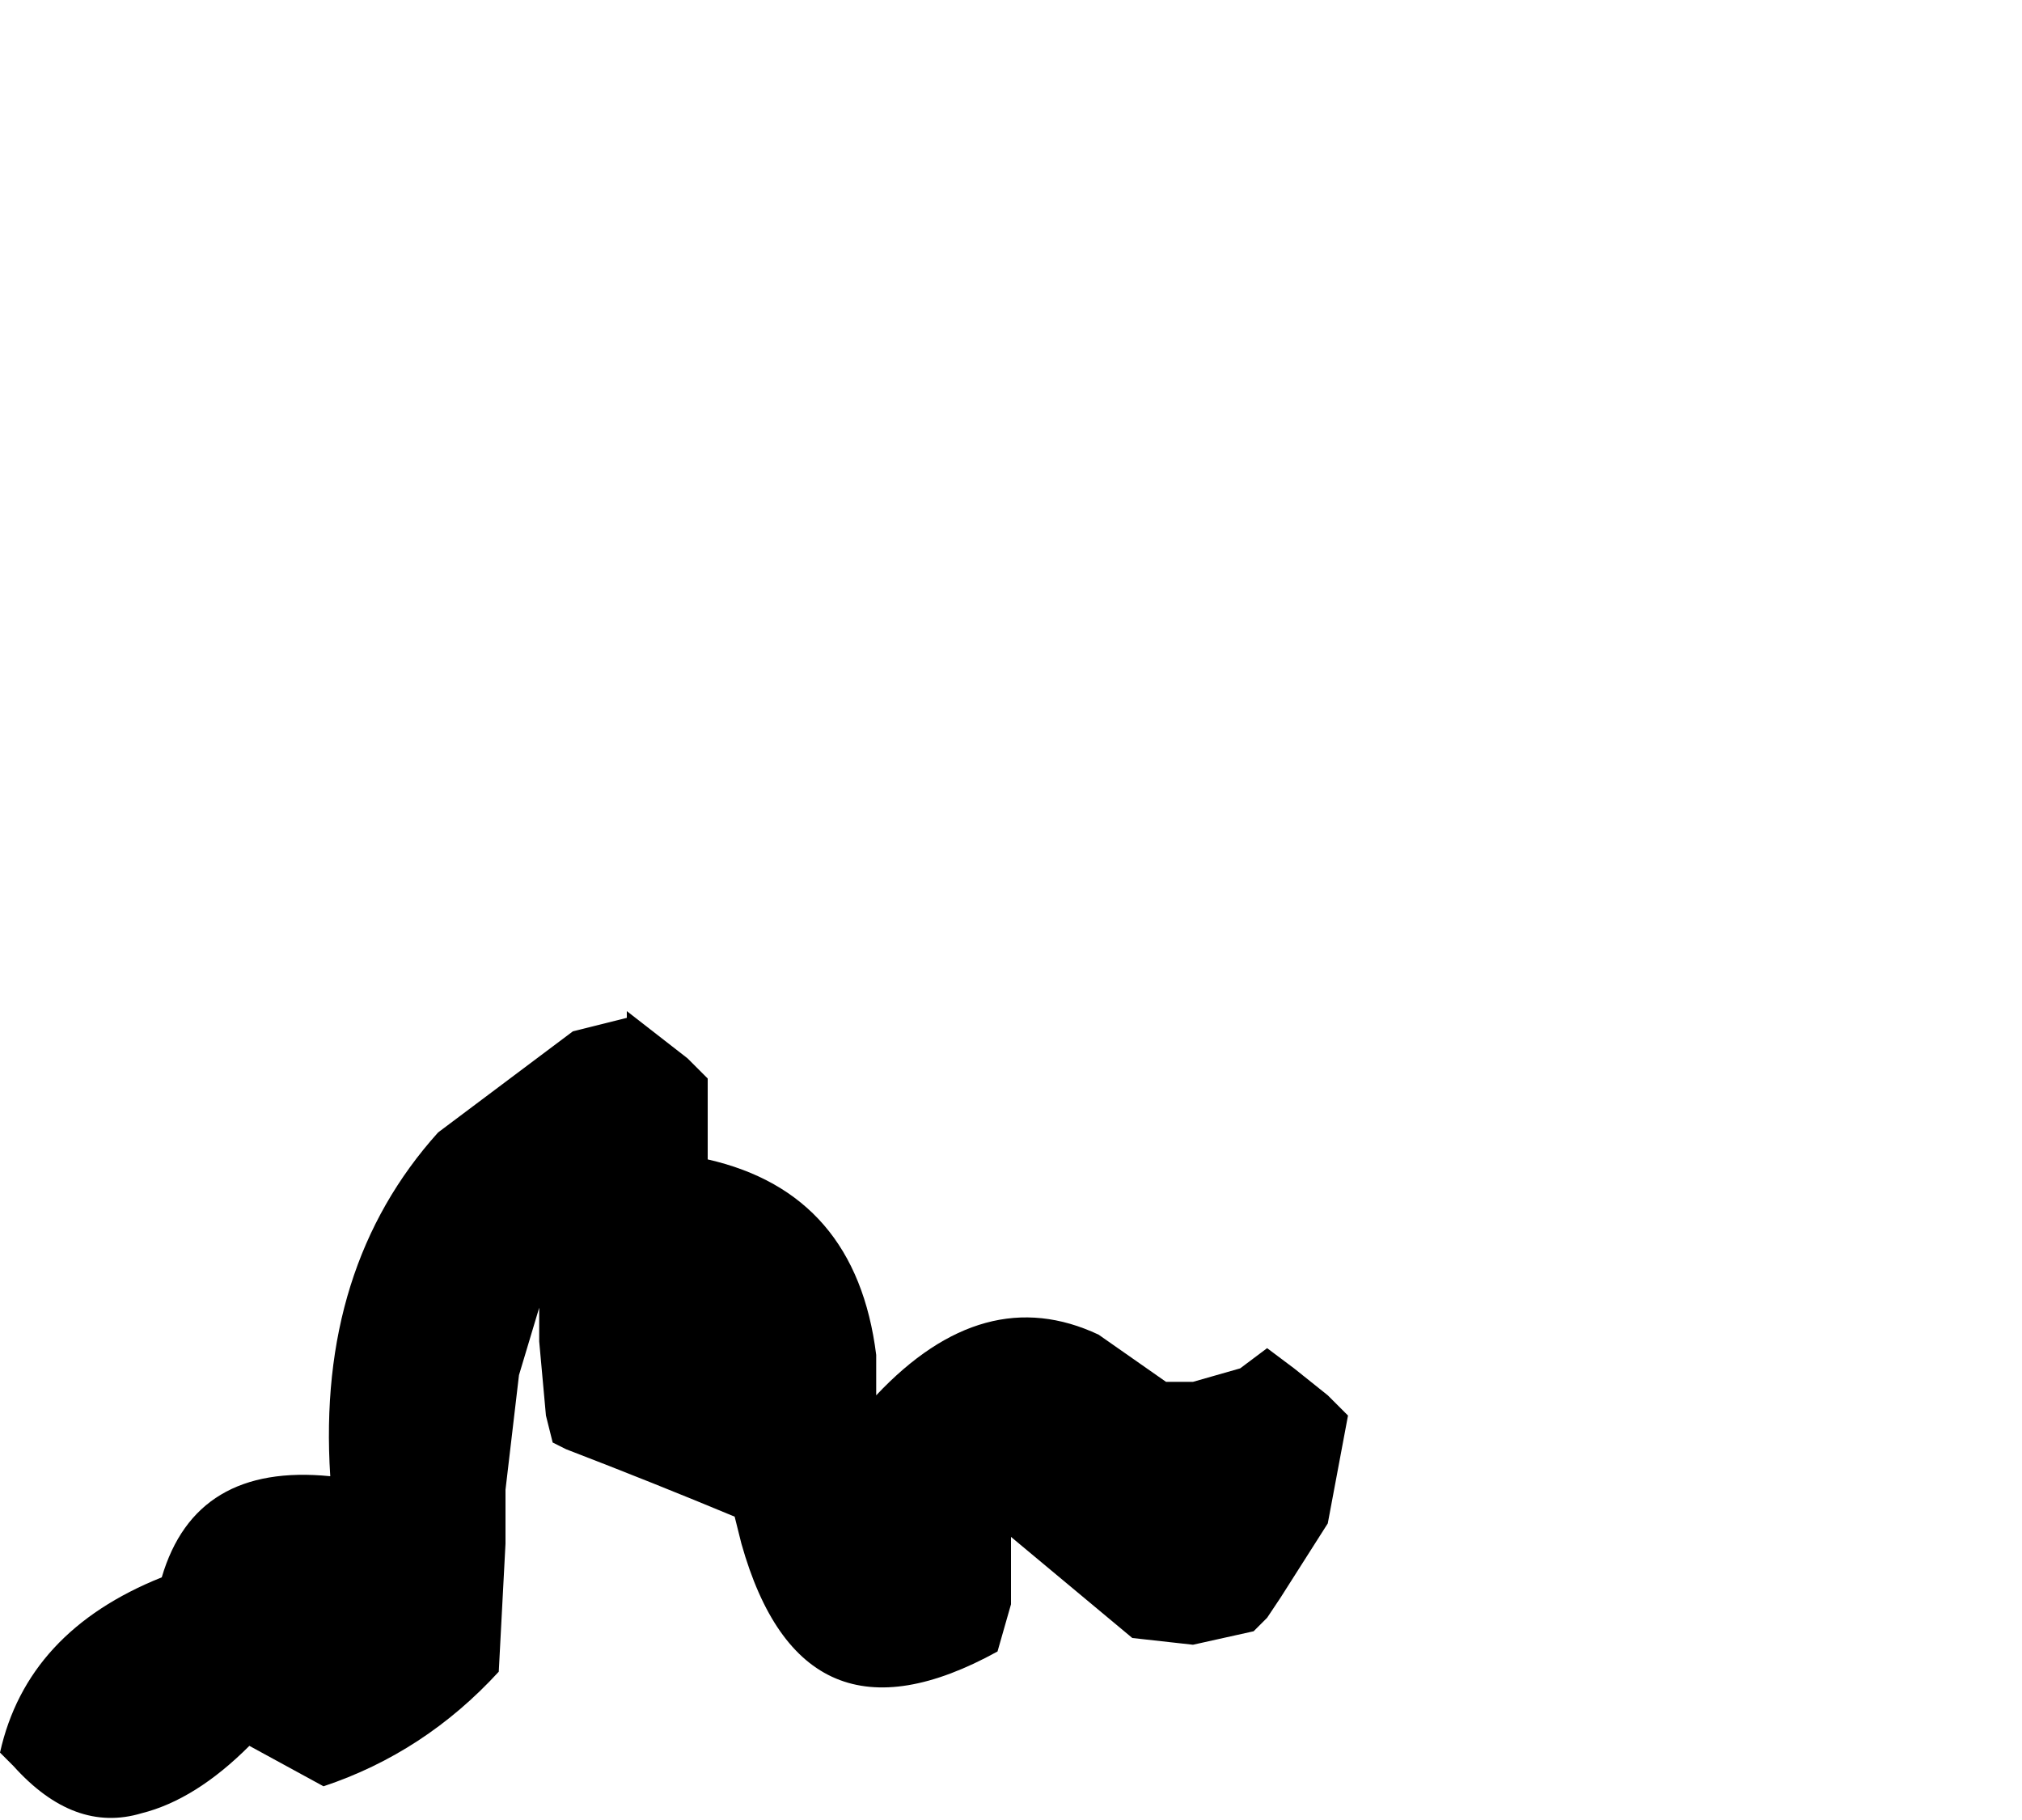<?xml version="1.0" encoding="UTF-8" standalone="no"?>
<svg xmlns:xlink="http://www.w3.org/1999/xlink" height="13.5px" width="15.0px" xmlns="http://www.w3.org/2000/svg">
  <g transform="matrix(1.0, 0.0, 0.0, 1.0, -14.6, 42.9)">
    <path d="M14.6 -29.9 L14.7 -29.8 Q15.15 -29.3 15.65 -29.45 16.05 -29.55 16.45 -29.95 L17.0 -29.65 Q17.75 -29.9 18.3 -30.5 L18.35 -31.45 18.35 -31.55 18.35 -31.85 18.45 -32.7 18.6 -33.2 18.6 -33.3 18.6 -33.1 18.6 -32.95 18.65 -32.4 18.7 -32.2 18.8 -32.15 Q19.45 -31.9 20.05 -31.65 L20.1 -31.45 Q20.55 -29.85 22.0 -30.65 L22.1 -31.0 22.1 -31.5 23.0 -30.75 23.45 -30.7 23.9 -30.8 24.0 -30.9 24.1 -31.05 24.1 -31.05 24.45 -31.6 24.6 -32.4 24.45 -32.55 24.2 -32.75 24.0 -32.9 23.8 -32.75 23.45 -32.65 23.35 -32.65 23.25 -32.65 22.75 -33.0 Q21.9 -33.4 21.1 -32.55 L21.1 -32.85 Q20.95 -34.05 19.85 -34.3 L19.85 -34.5 19.85 -34.7 19.85 -34.9 19.7 -35.05 19.25 -35.4 19.25 -35.35 18.85 -35.25 17.85 -34.5 Q16.95 -33.5 17.05 -31.95 16.05 -32.05 15.8 -31.2 14.8 -30.8 14.6 -29.9" fill="#000000" fill-rule="evenodd" stroke="none">
      <animate attributeName="fill" dur="2s" repeatCount="indefinite" values="#000000;#000001"/>
      <animate attributeName="fill-opacity" dur="2s" repeatCount="indefinite" values="1.0;1.0"/>
      <animate attributeName="d" dur="2s" repeatCount="indefinite" values="M14.6 -29.9 L14.7 -29.8 Q15.15 -29.3 15.65 -29.45 16.05 -29.55 16.45 -29.95 L17.0 -29.65 Q17.75 -29.9 18.3 -30.5 L18.35 -31.45 18.35 -31.55 18.35 -31.85 18.45 -32.7 18.6 -33.2 18.6 -33.3 18.6 -33.1 18.6 -32.95 18.65 -32.4 18.7 -32.2 18.8 -32.15 Q19.45 -31.9 20.05 -31.65 L20.1 -31.45 Q20.55 -29.85 22.0 -30.65 L22.1 -31.0 22.1 -31.5 23.0 -30.75 23.45 -30.7 23.9 -30.8 24.0 -30.9 24.1 -31.05 24.1 -31.05 24.45 -31.6 24.6 -32.4 24.45 -32.55 24.2 -32.75 24.0 -32.9 23.8 -32.75 23.45 -32.65 23.35 -32.65 23.25 -32.65 22.75 -33.0 Q21.9 -33.4 21.1 -32.55 L21.1 -32.85 Q20.95 -34.05 19.85 -34.3 L19.85 -34.5 19.85 -34.7 19.85 -34.9 19.7 -35.05 19.25 -35.4 19.25 -35.35 18.85 -35.25 17.85 -34.5 Q16.95 -33.5 17.05 -31.95 16.05 -32.05 15.8 -31.2 14.8 -30.8 14.6 -29.9;M20.6 -38.65 L20.6 -38.65 Q20.75 -38.15 21.25 -38.15 21.45 -38.3 21.65 -38.45 L22.15 -38.9 Q22.5 -39.2 22.85 -39.5 L23.35 -39.95 23.4 -39.65 23.45 -39.45 24.0 -39.15 24.25 -39.2 24.25 -39.2 24.35 -39.25 24.45 -39.35 24.55 -39.55 24.65 -39.65 24.7 -39.7 Q25.05 -39.25 25.65 -39.45 L25.75 -39.45 Q26.6 -39.85 27.45 -40.2 L27.8 -40.4 28.1 -40.6 28.6 -41.0 29.0 -40.9 29.25 -40.95 29.35 -40.95 29.45 -41.05 29.45 -41.05 29.55 -41.45 29.6 -41.95 29.6 -42.15 29.6 -42.4 29.45 -42.55 29.3 -42.65 29.0 -42.9 29.0 -42.85 29.0 -42.85 28.6 -42.75 Q27.95 -42.25 27.35 -41.8 L27.15 -41.65 Q26.45 -41.2 25.65 -41.0 L25.45 -41.0 25.45 -41.0 25.45 -41.0 25.35 -41.15 25.05 -41.4 24.95 -41.5 24.55 -41.8 23.75 -42.15 Q22.95 -41.5 22.15 -40.85 21.75 -40.35 21.35 -39.9 20.95 -39.25 20.6 -38.65"/>
    </path>
    <path d="M14.6 -29.9 Q14.8 -30.8 15.8 -31.2 16.05 -32.05 17.05 -31.95 16.95 -33.5 17.85 -34.5 L18.85 -35.25 19.25 -35.35 19.25 -35.4 19.7 -35.05 19.85 -34.9 19.85 -34.7 19.85 -34.5 19.85 -34.3 Q20.95 -34.05 21.1 -32.85 L21.1 -32.55 Q21.9 -33.4 22.75 -33.0 L23.25 -32.65 23.35 -32.65 23.45 -32.65 23.8 -32.75 24.0 -32.9 24.2 -32.75 24.45 -32.55 24.6 -32.4 24.45 -31.6 24.1 -31.05 24.1 -31.05 24.0 -30.9 23.9 -30.8 23.45 -30.7 23.0 -30.75 22.1 -31.5 22.1 -31.0 22.0 -30.65 Q20.55 -29.85 20.1 -31.45 L20.05 -31.65 Q19.45 -31.9 18.8 -32.15 L18.7 -32.2 18.65 -32.4 18.6 -32.95 18.6 -33.1 18.6 -33.3 18.6 -33.2 18.45 -32.7 18.35 -31.85 18.35 -31.55 18.35 -31.45 18.3 -30.5 Q17.75 -29.9 17.0 -29.65 L16.45 -29.95 Q16.05 -29.55 15.65 -29.45 15.15 -29.3 14.7 -29.8 L14.6 -29.9" fill="none" stroke="#000000" stroke-linecap="round" stroke-linejoin="round" stroke-opacity="0.0" stroke-width="1.0">
      <animate attributeName="stroke" dur="2s" repeatCount="indefinite" values="#000000;#000001"/>
      <animate attributeName="stroke-width" dur="2s" repeatCount="indefinite" values="0.0;0.0"/>
      <animate attributeName="fill-opacity" dur="2s" repeatCount="indefinite" values="0.0;0.0"/>
      <animate attributeName="d" dur="2s" repeatCount="indefinite" values="M14.6 -29.9 Q14.8 -30.8 15.8 -31.2 16.05 -32.05 17.05 -31.95 16.95 -33.5 17.85 -34.5 L18.85 -35.25 19.25 -35.35 19.25 -35.4 19.7 -35.05 19.85 -34.9 19.85 -34.7 19.85 -34.5 19.85 -34.3 Q20.95 -34.05 21.1 -32.85 L21.1 -32.55 Q21.9 -33.4 22.75 -33.0 L23.25 -32.65 23.35 -32.65 23.45 -32.65 23.8 -32.75 24.0 -32.9 24.2 -32.75 24.45 -32.55 24.6 -32.4 24.45 -31.6 24.1 -31.05 24.1 -31.05 24.0 -30.9 23.9 -30.8 23.45 -30.7 23.0 -30.75 22.1 -31.5 22.1 -31.0 22.0 -30.65 Q20.55 -29.85 20.1 -31.45 L20.05 -31.65 Q19.45 -31.9 18.8 -32.15 L18.7 -32.2 18.65 -32.4 18.6 -32.95 18.6 -33.1 18.6 -33.3 18.6 -33.2 18.45 -32.7 18.35 -31.85 18.35 -31.55 18.35 -31.45 18.3 -30.5 Q17.75 -29.9 17.0 -29.65 L16.45 -29.95 Q16.05 -29.55 15.65 -29.45 15.15 -29.3 14.7 -29.8 L14.6 -29.9;M20.6 -38.65 Q20.95 -39.25 21.35 -39.9 21.75 -40.35 22.15 -40.85 22.95 -41.5 23.75 -42.15 L24.55 -41.8 24.95 -41.5 25.05 -41.4 25.35 -41.15 25.45 -41.0 25.45 -41.0 25.45 -41.0 25.65 -41.0 Q26.45 -41.2 27.15 -41.65 L27.35 -41.8 Q27.95 -42.25 28.6 -42.75 L29.0 -42.85 29.0 -42.85 29.0 -42.9 29.3 -42.65 29.45 -42.55 29.6 -42.4 29.6 -42.15 29.6 -41.95 29.55 -41.45 29.45 -41.05 29.45 -41.05 29.35 -40.95 29.25 -40.95 29.0 -40.9 28.6 -41.0 28.1 -40.6 27.8 -40.4 27.45 -40.2 Q26.6 -39.85 25.75 -39.45 L25.65 -39.45 Q25.05 -39.25 24.7 -39.7 L24.65 -39.65 24.55 -39.55 24.45 -39.35 24.35 -39.25 24.25 -39.2 24.25 -39.2 24.0 -39.15 23.45 -39.45 23.4 -39.65 23.35 -39.95 22.85 -39.5 Q22.5 -39.2 22.15 -38.9 L21.65 -38.45 Q21.45 -38.3 21.25 -38.15 20.75 -38.15 20.6 -38.65 L20.6 -38.65"/>
    </path>
  </g>
</svg>
